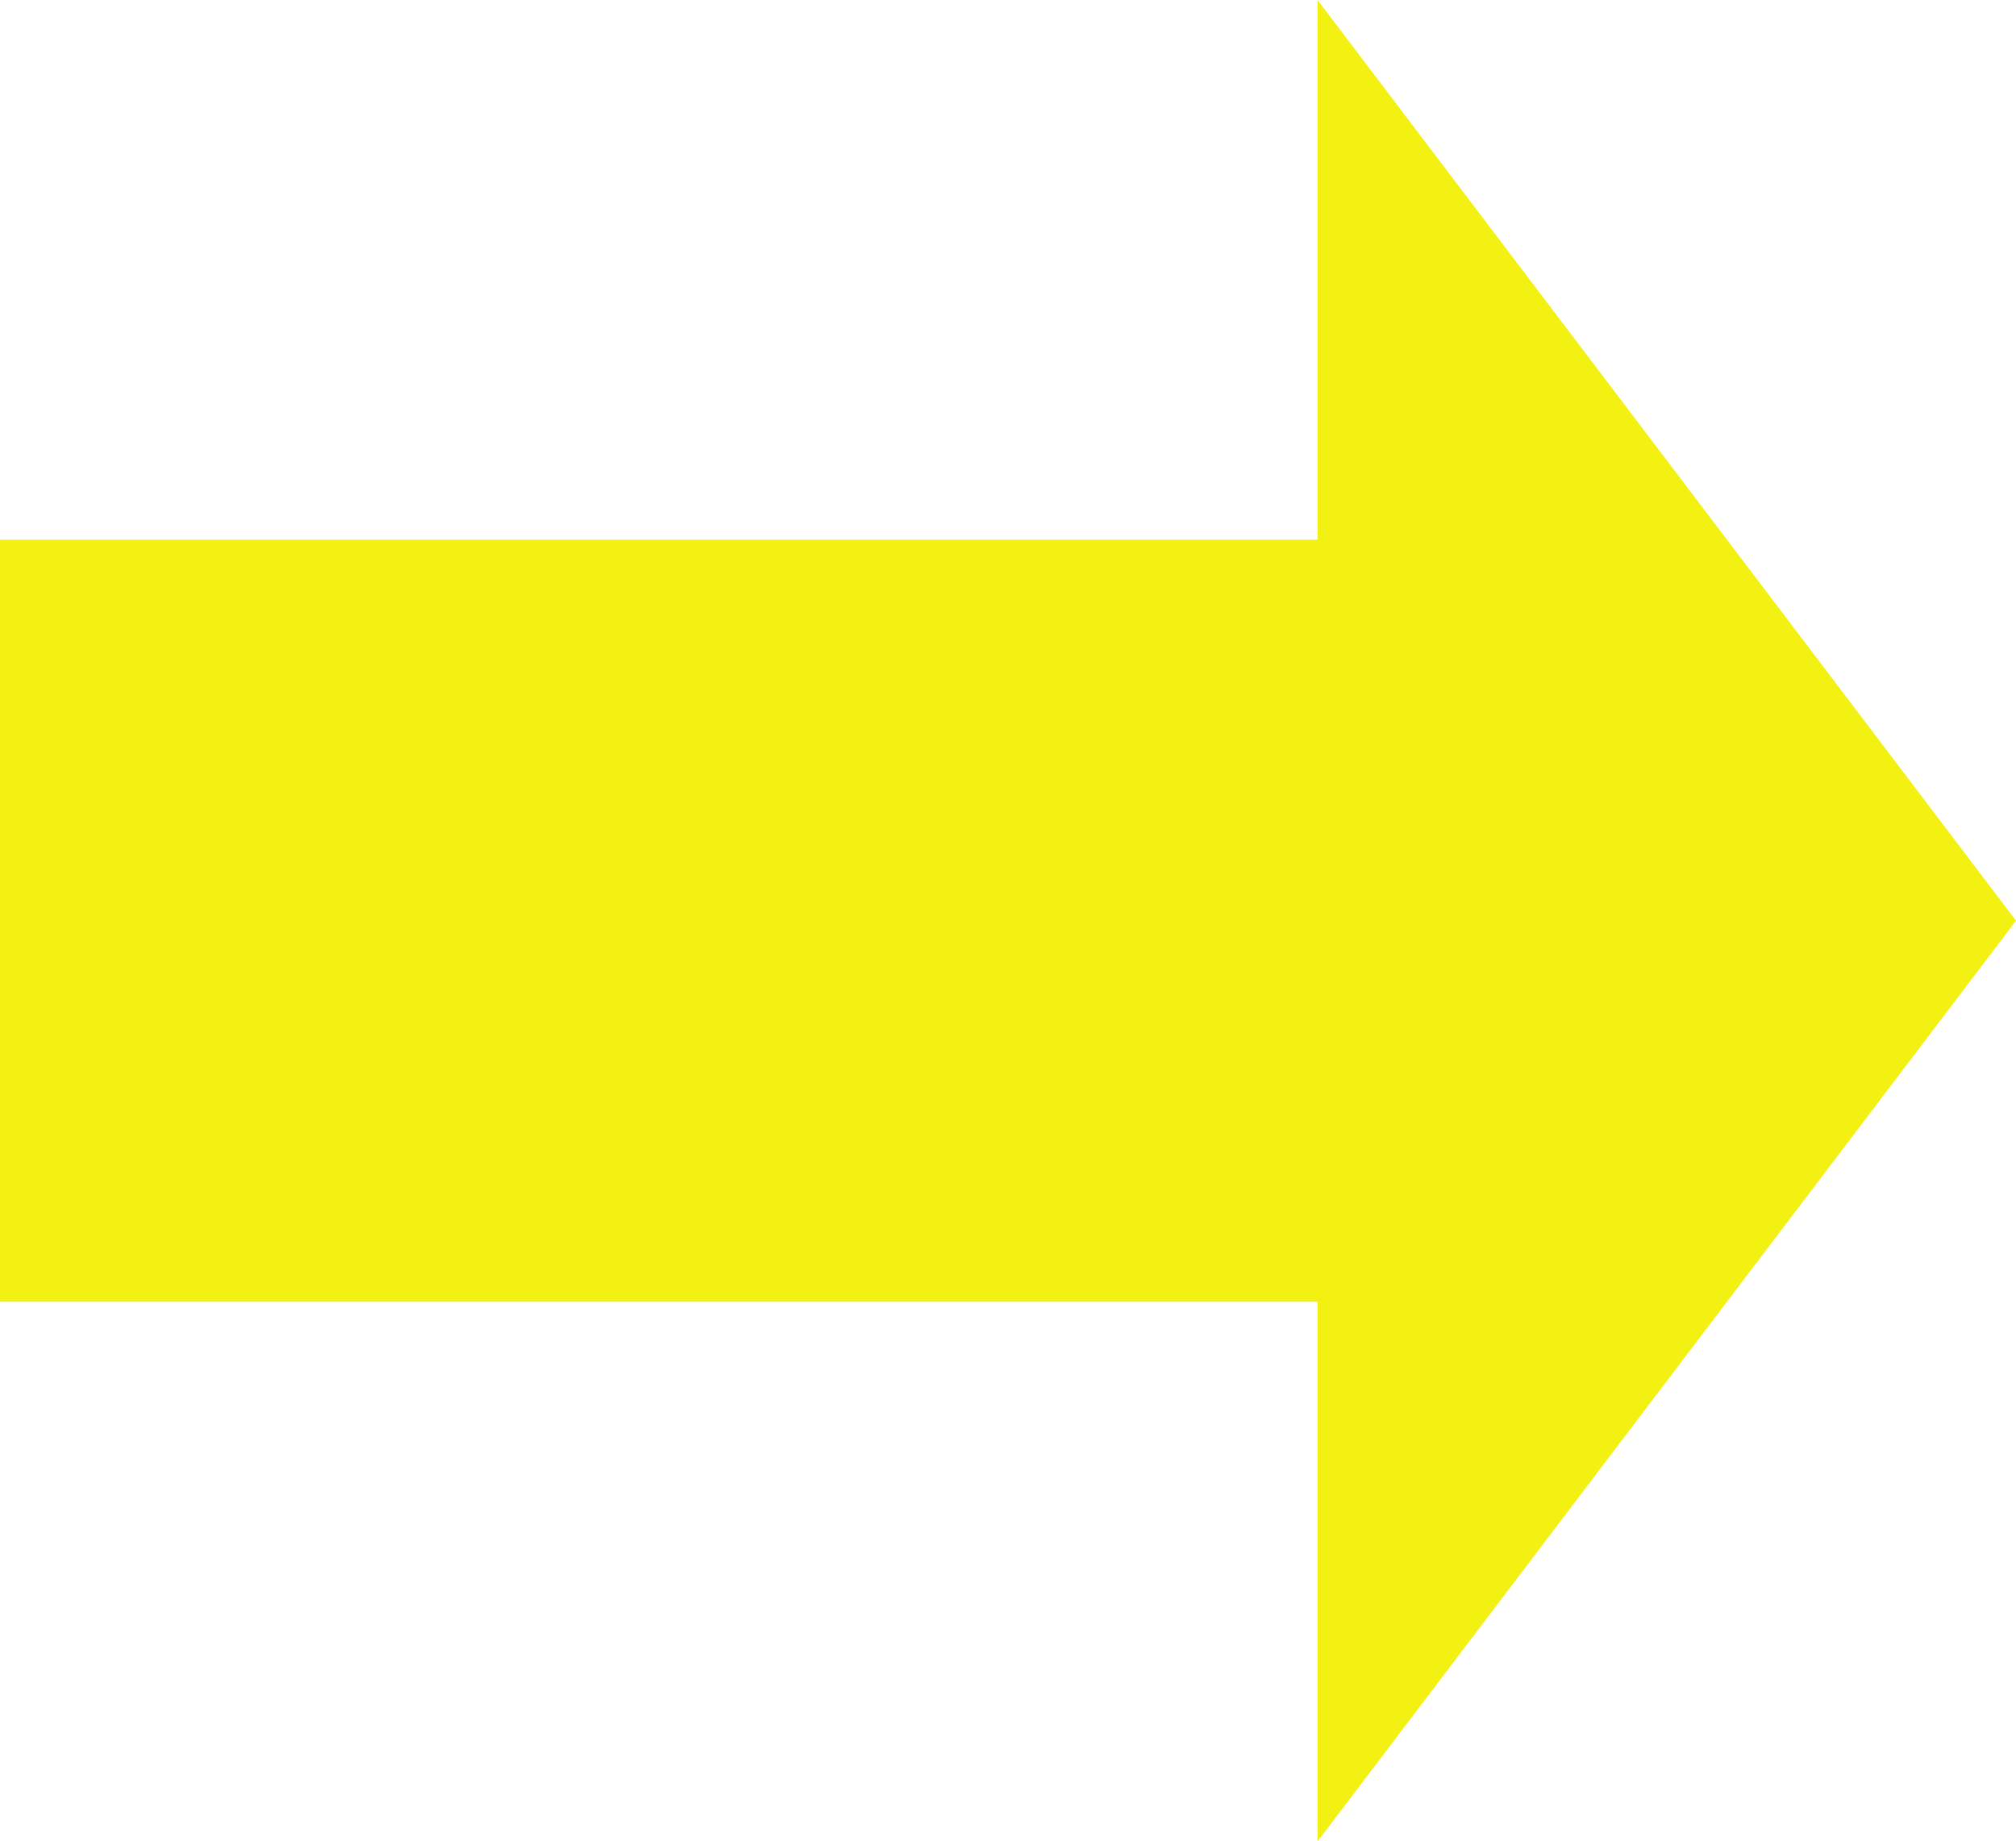 <?xml version="1.0" encoding="UTF-8" standalone="no"?>
<svg xmlns:xlink="http://www.w3.org/1999/xlink" height="29.0px" width="31.75px" xmlns="http://www.w3.org/2000/svg">
  <g transform="matrix(1.0, 0.0, 0.0, 1.0, 15.45, 14.5)">
    <path d="M5.3 -14.5 L16.3 0.0 5.3 14.5 5.3 6.0 -15.45 6.0 -15.45 -6.0 5.3 -6.0 5.3 -14.5" fill="#f2f111" fill-rule="evenodd" stroke="none"/>
  </g>
</svg>
